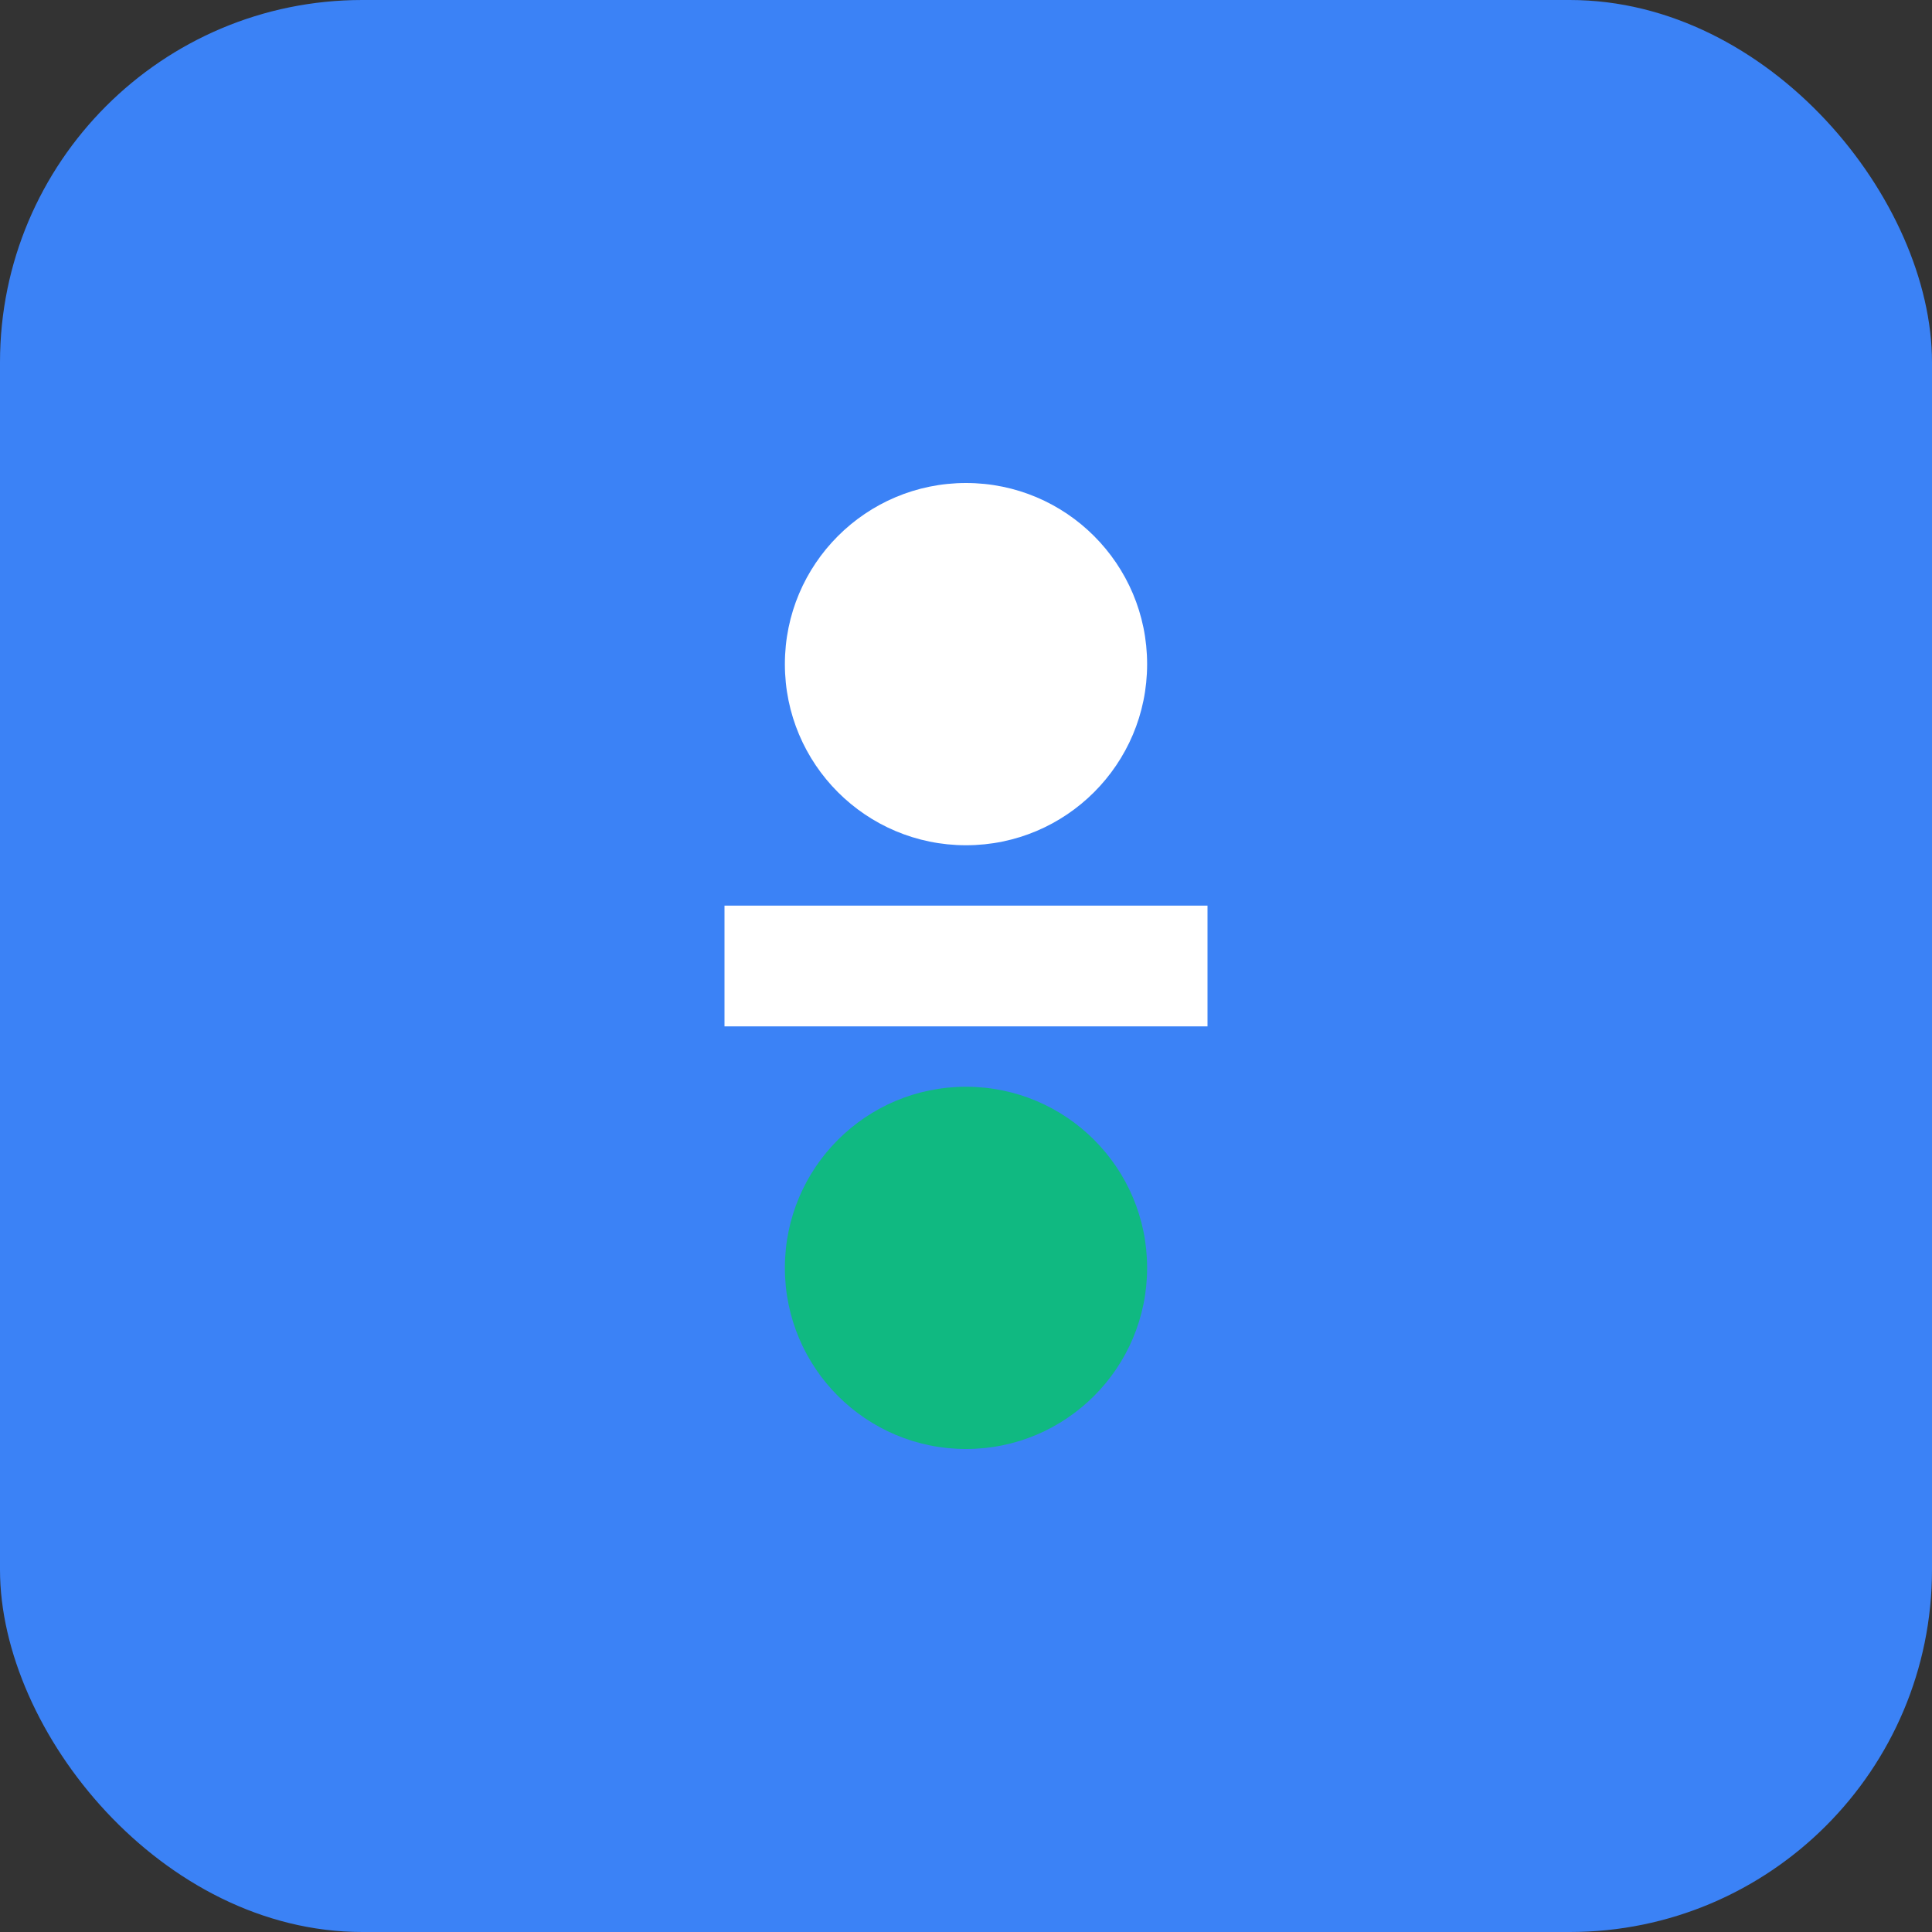 <svg width="32" height="32" viewBox="0 0 32 32" fill="none" xmlns="http://www.w3.org/2000/svg">
  <rect x="0" y="0" width="32" height="32" fill="#333333" stroke="none"/>
  <rect width="32" height="32" rx="6" fill="#3B82F6"/>
  <circle cx="16" cy="11" r="3" fill="white"/>
  <circle cx="16" cy="21" r="3" fill="#10B981"/>
  <rect x="12" y="15" width="8" height="2" fill="white"/>
</svg> 